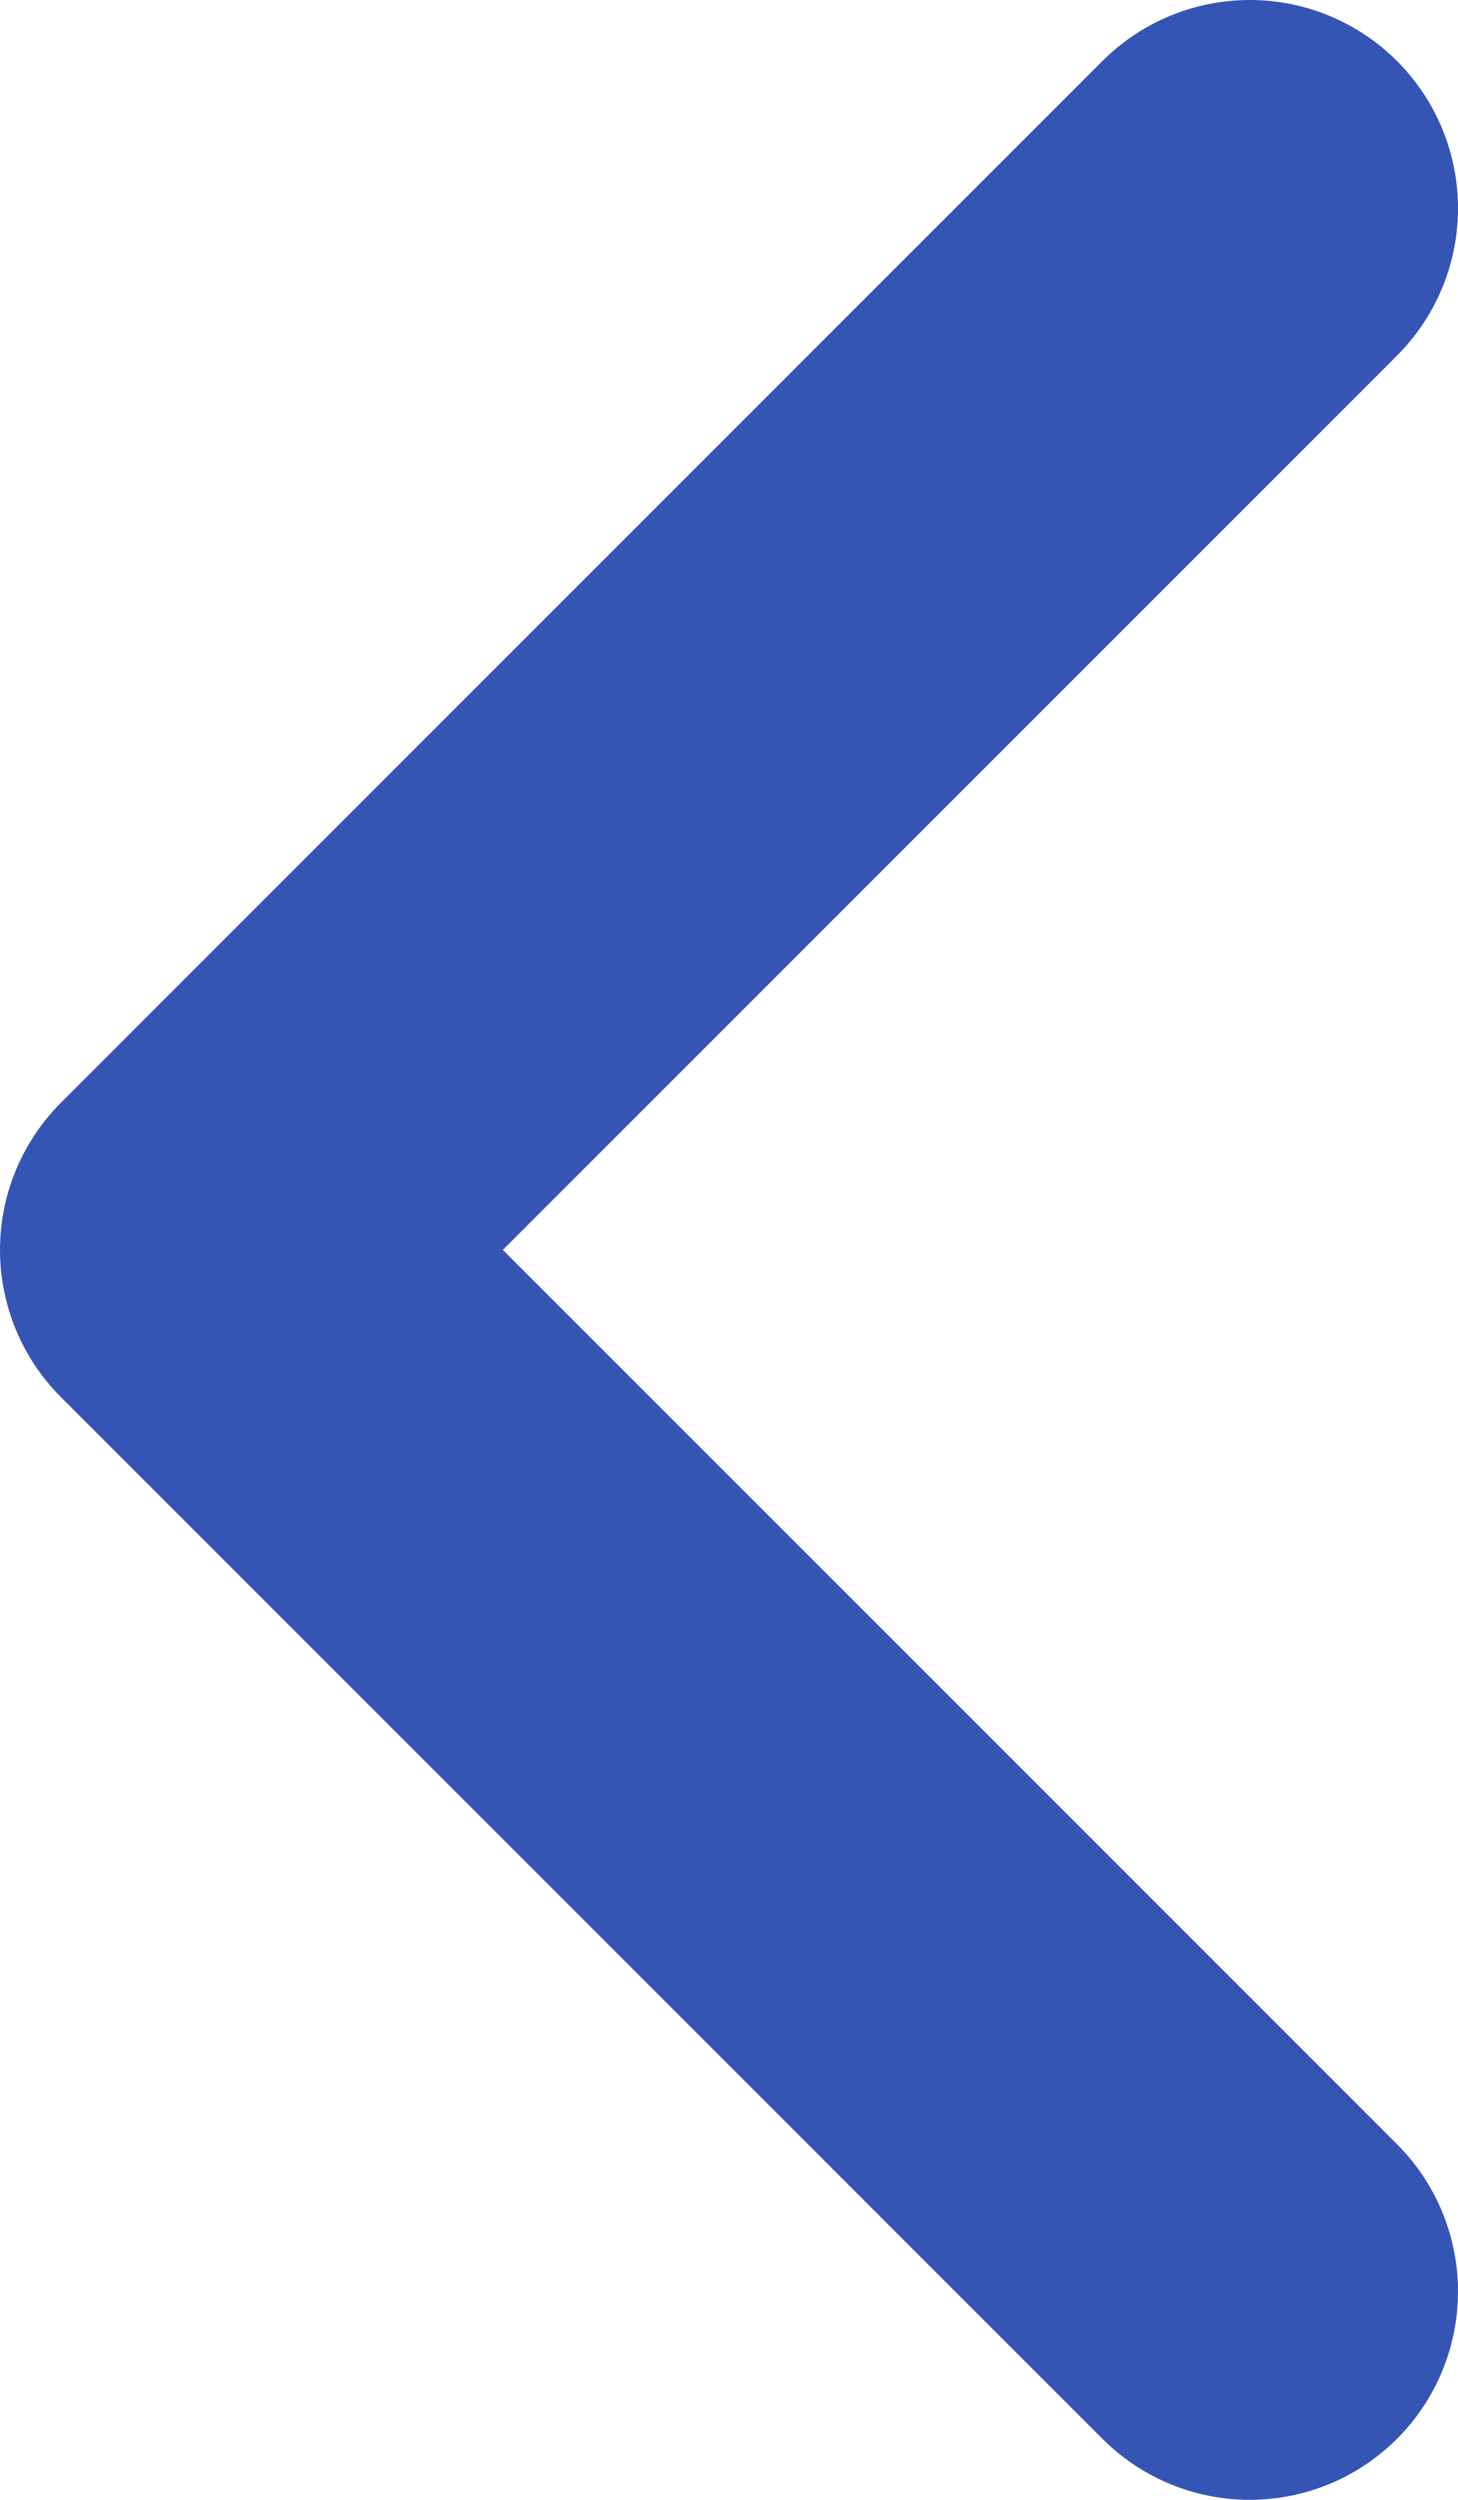 <?xml version="1.0" encoding="UTF-8"?>
<svg width="21px" height="36px" viewBox="0 0 21 36" version="1.1" xmlns="http://www.w3.org/2000/svg" xmlns:xlink="http://www.w3.org/1999/xlink">
    <!-- Generator: Sketch 61.1 (89650) - https://sketch.com -->
    <title>Path 3 Copy</title>
    <desc>Created with Sketch.</desc>
    <g id="Page-1" stroke="none" stroke-width="1" fill="none" fill-rule="evenodd" stroke-linecap="round" stroke-linejoin="round">
        <g id="Artboard-Copy" transform="translate(-26, -486)" stroke="#3555B4" stroke-width="6">
            <g id="Group-3" transform="translate(29, 489)">
                <polyline id="Path-3-Copy" transform="translate(7.5, 15) rotate(-180) translate(-7.5, -15) " points="0 0 15 15 0 30"></polyline>
            </g>
        </g>
    </g>
</svg>